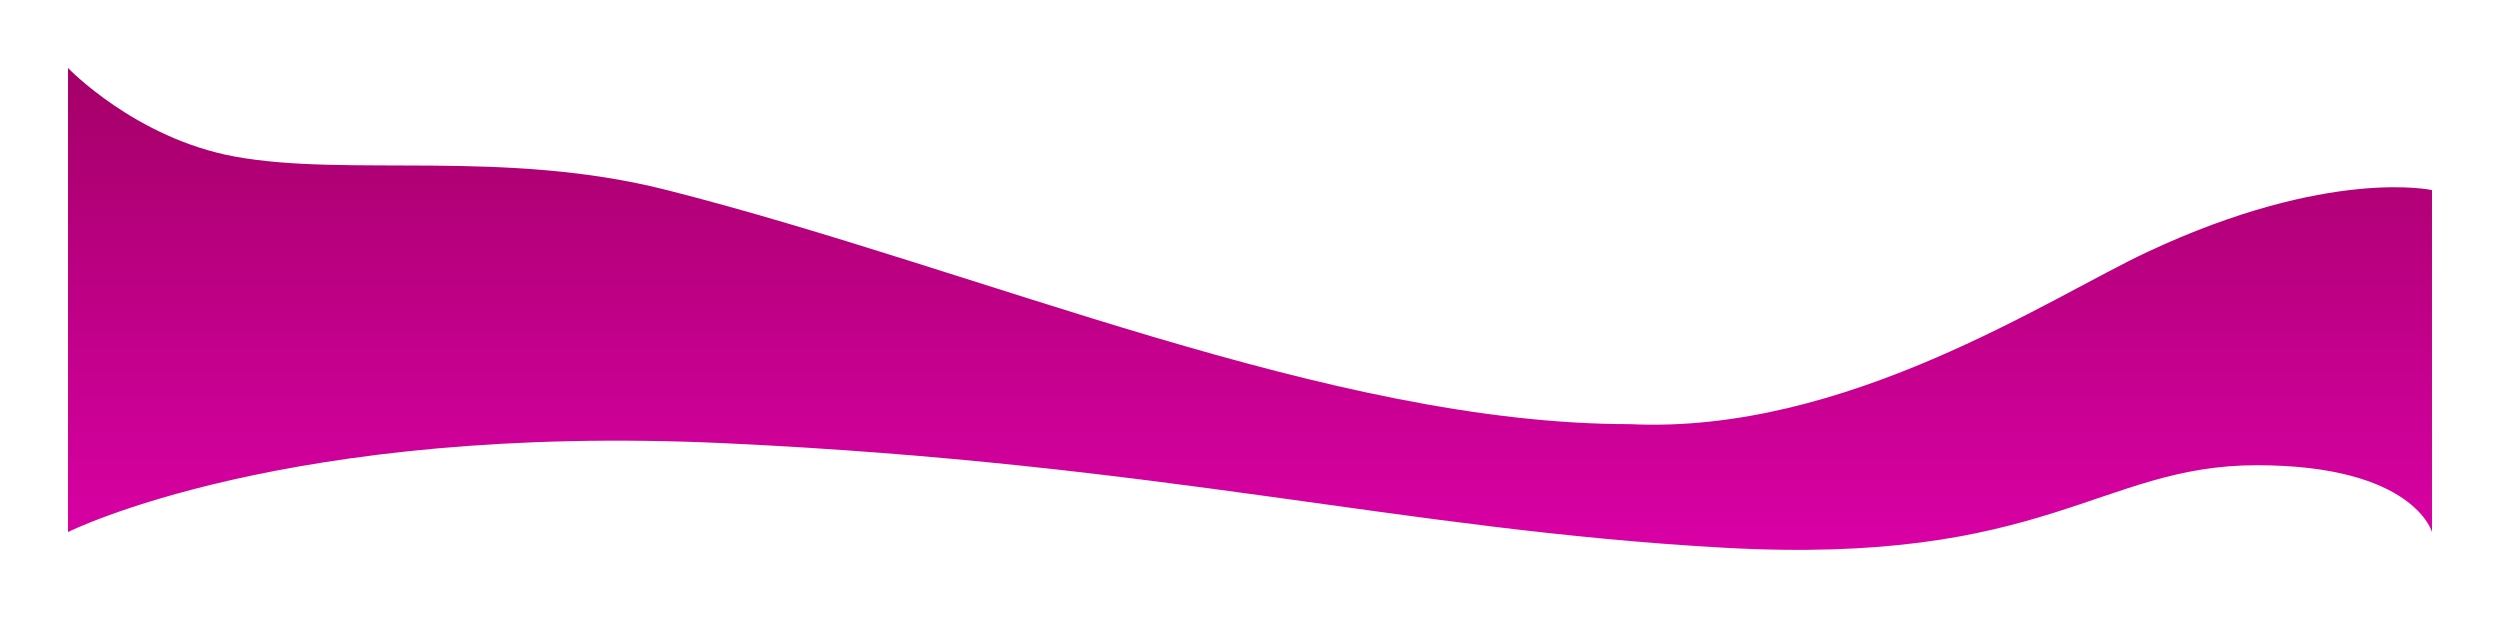 <svg xmlns="http://www.w3.org/2000/svg" xmlns:xlink="http://www.w3.org/1999/xlink" width="2040" height="504.2" viewBox="0 0 2040 504.2"><defs><style>.a{fill:url(#a);}.b{filter:url(#b);}</style><linearGradient id="a" x1="0.5" x2="0.5" y2="1" gradientUnits="objectBoundingBox"><stop offset="0" stop-color="#a50068"/><stop offset="1" stop-color="#d900a5"/></linearGradient><filter id="b" x="0" y="0" width="2040" height="504.2" filterUnits="userSpaceOnUse"><feOffset dy="-4" input="SourceAlpha"/><feGaussianBlur stdDeviation="18.5" result="c"/><feFlood flood-opacity="0.212"/><feComposite operator="in" in2="c"/><feComposite in="SourceGraphic"/></filter></defs><g class="b" transform="matrix(1, 0, 0, 1, 0, 0)"><path class="a" d="M18240,842.652s177.2-89.233,536.2-72.473,550.2,70.348,814.2,85.22,307.4-67.279,435.6-67.279,143,54.532,143,54.532V563.62s-83.916-18.8-231.8,50.282c-80.176,37.455-246.8,149.2-422.8,140.7-244.5,0-529.211-125.826-785.6-190.979-132.891-33.771-260.182-10.38-352.8-27.384-80.973-14.866-136-72.237-136-72.237V842.652" transform="translate(-18184.5 -404.5)"/></g></svg>